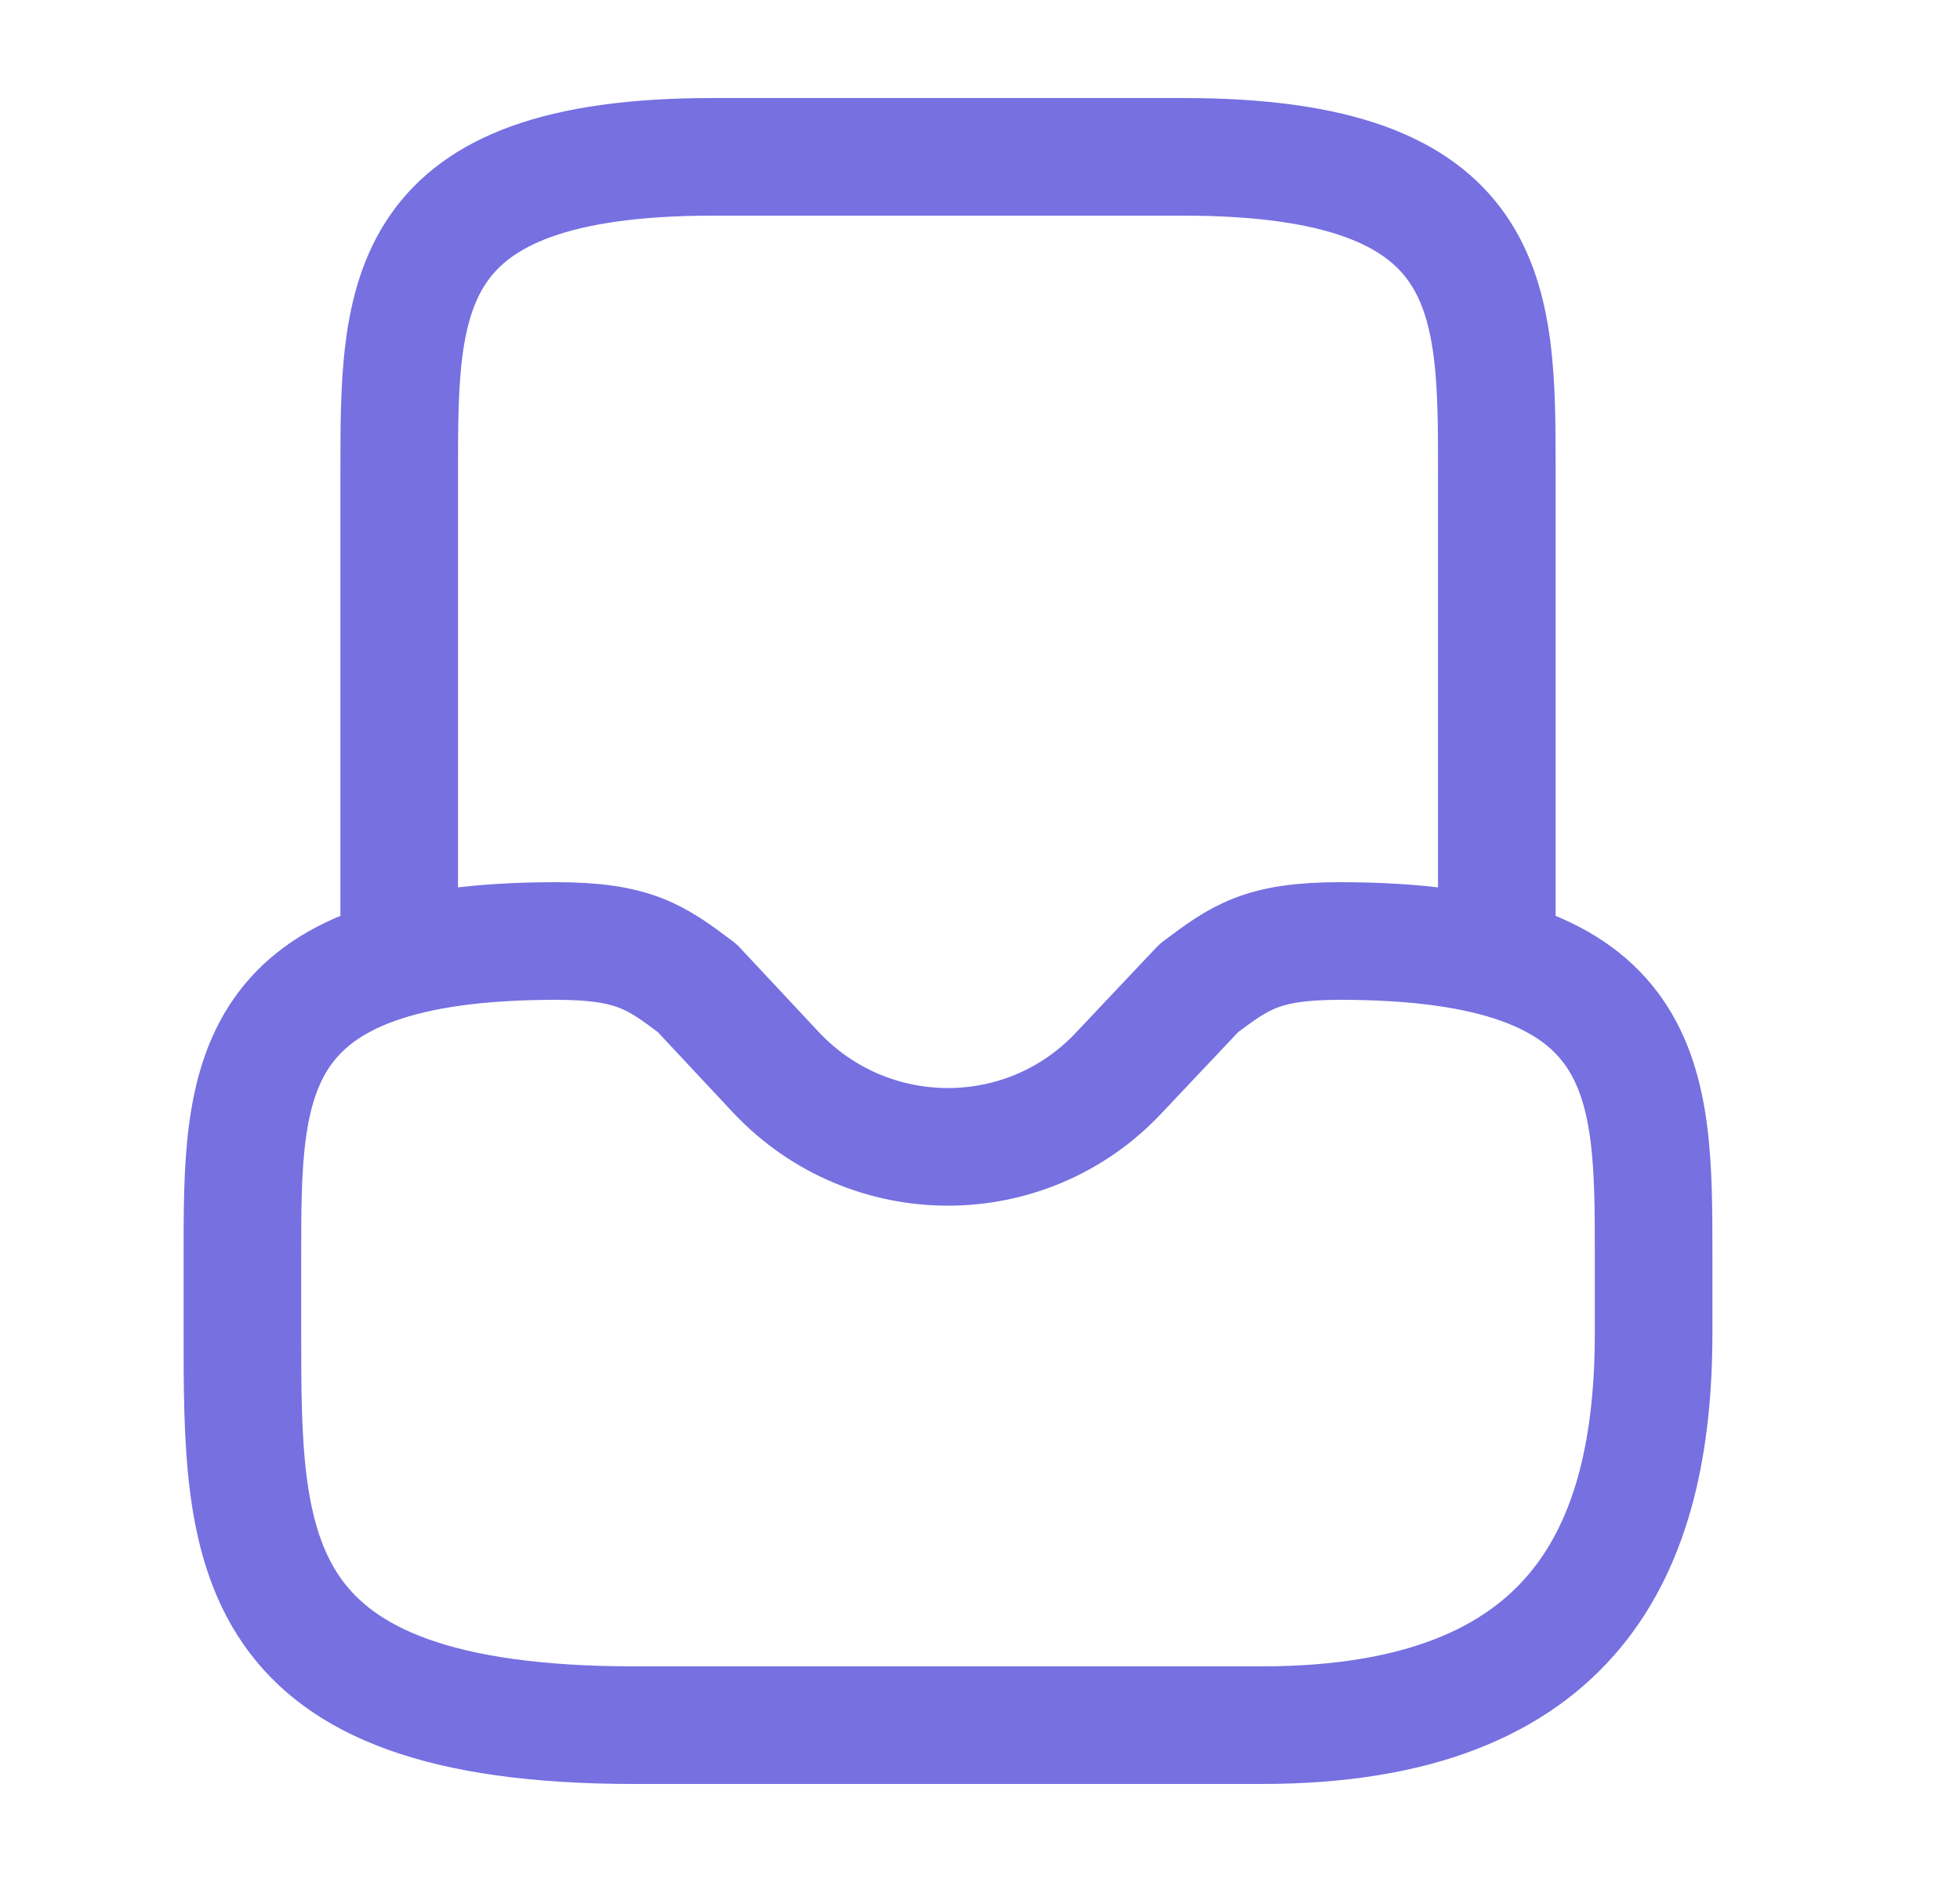 <svg width="25" height="24" viewBox="0 0 25 24" fill="none" xmlns="http://www.w3.org/2000/svg">
<g id="directbox-default">
<path id="Vector" d="M7.092 12C3.092 12 3.092 13.79 3.092 16V17C3.092 19.76 3.092 22 8.092 22H16.092C20.092 22 21.092 19.76 21.092 17V16C21.092 13.79 21.092 12 17.092 12C16.092 12 15.812 12.21 15.292 12.6L14.272 13.68C13.092 14.94 11.092 14.94 9.902 13.68L8.892 12.6C8.372 12.21 8.092 12 7.092 12Z" stroke="#7670E1" stroke-width="1.5" stroke-miterlimit="10" stroke-linecap="round" stroke-linejoin="round"/>
<path id="Vector_2" d="M19.092 12V6C19.092 3.79 19.092 2 15.092 2H9.092C5.092 2 5.092 3.79 5.092 6V12" stroke="#7670E1" stroke-width="1.5" stroke-miterlimit="10" stroke-linecap="round" stroke-linejoin="round"/>
</g>
</svg>
